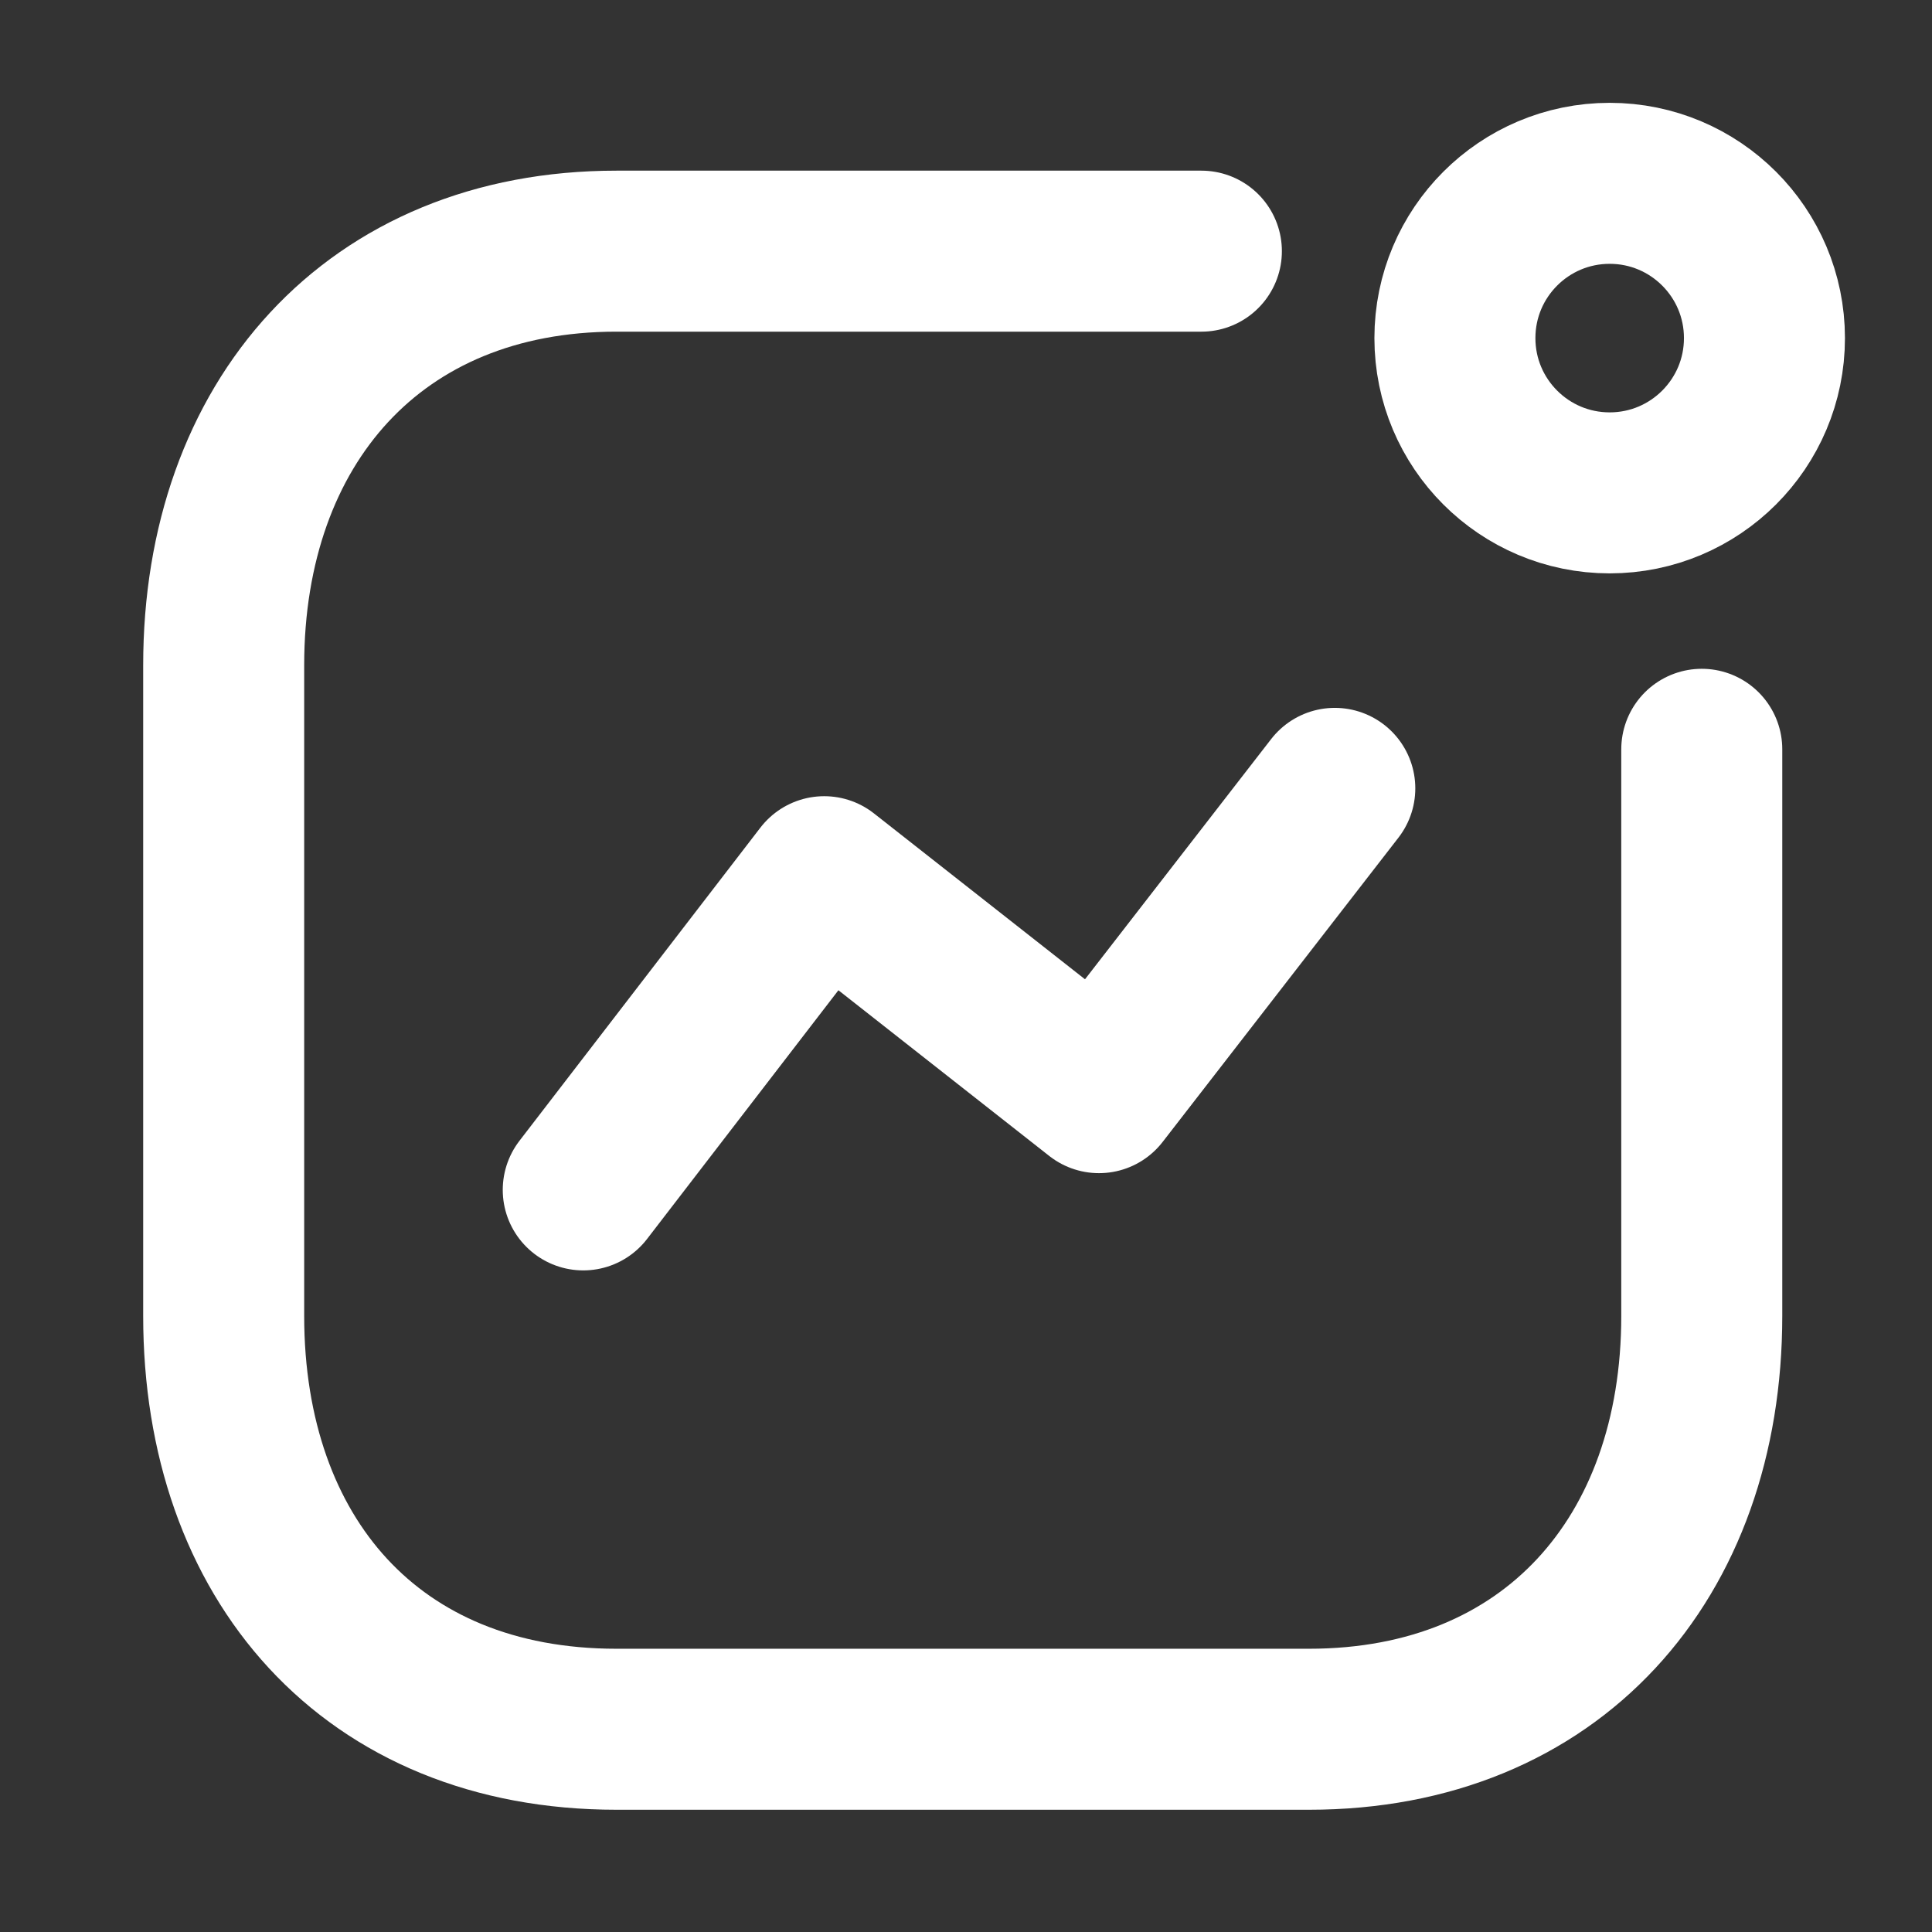 <svg width="18" height="18" viewBox="0 0 18 18" fill="none" xmlns="http://www.w3.org/2000/svg">
    <rect x="0" y="0" width="18" height="18" fill="#333333" stroke="none"/>
    <path d="M5.434 11.086L7.679 8.168L10.239 10.18L12.436 7.345" stroke="#FFFFFF" stroke-width="1.5"
        stroke-linecap="round" stroke-linejoin="round" />
    <ellipse cx="14.997" cy="3.15" rx="1.442" ry="1.442" stroke="#FFFFFF" stroke-width="1.5"
        stroke-linecap="round" stroke-linejoin="round" />
    <path
        d="M11.193 2.34H5.743C3.484 2.34 2.084 3.94 2.084 6.198V12.26C2.084 14.519 3.457 16.111 5.743 16.111H12.196C14.454 16.111 15.855 14.519 15.855 12.26V6.981"
        stroke="#FFFFFF" stroke-width="1.5" stroke-linecap="round" stroke-linejoin="round" />
</svg>